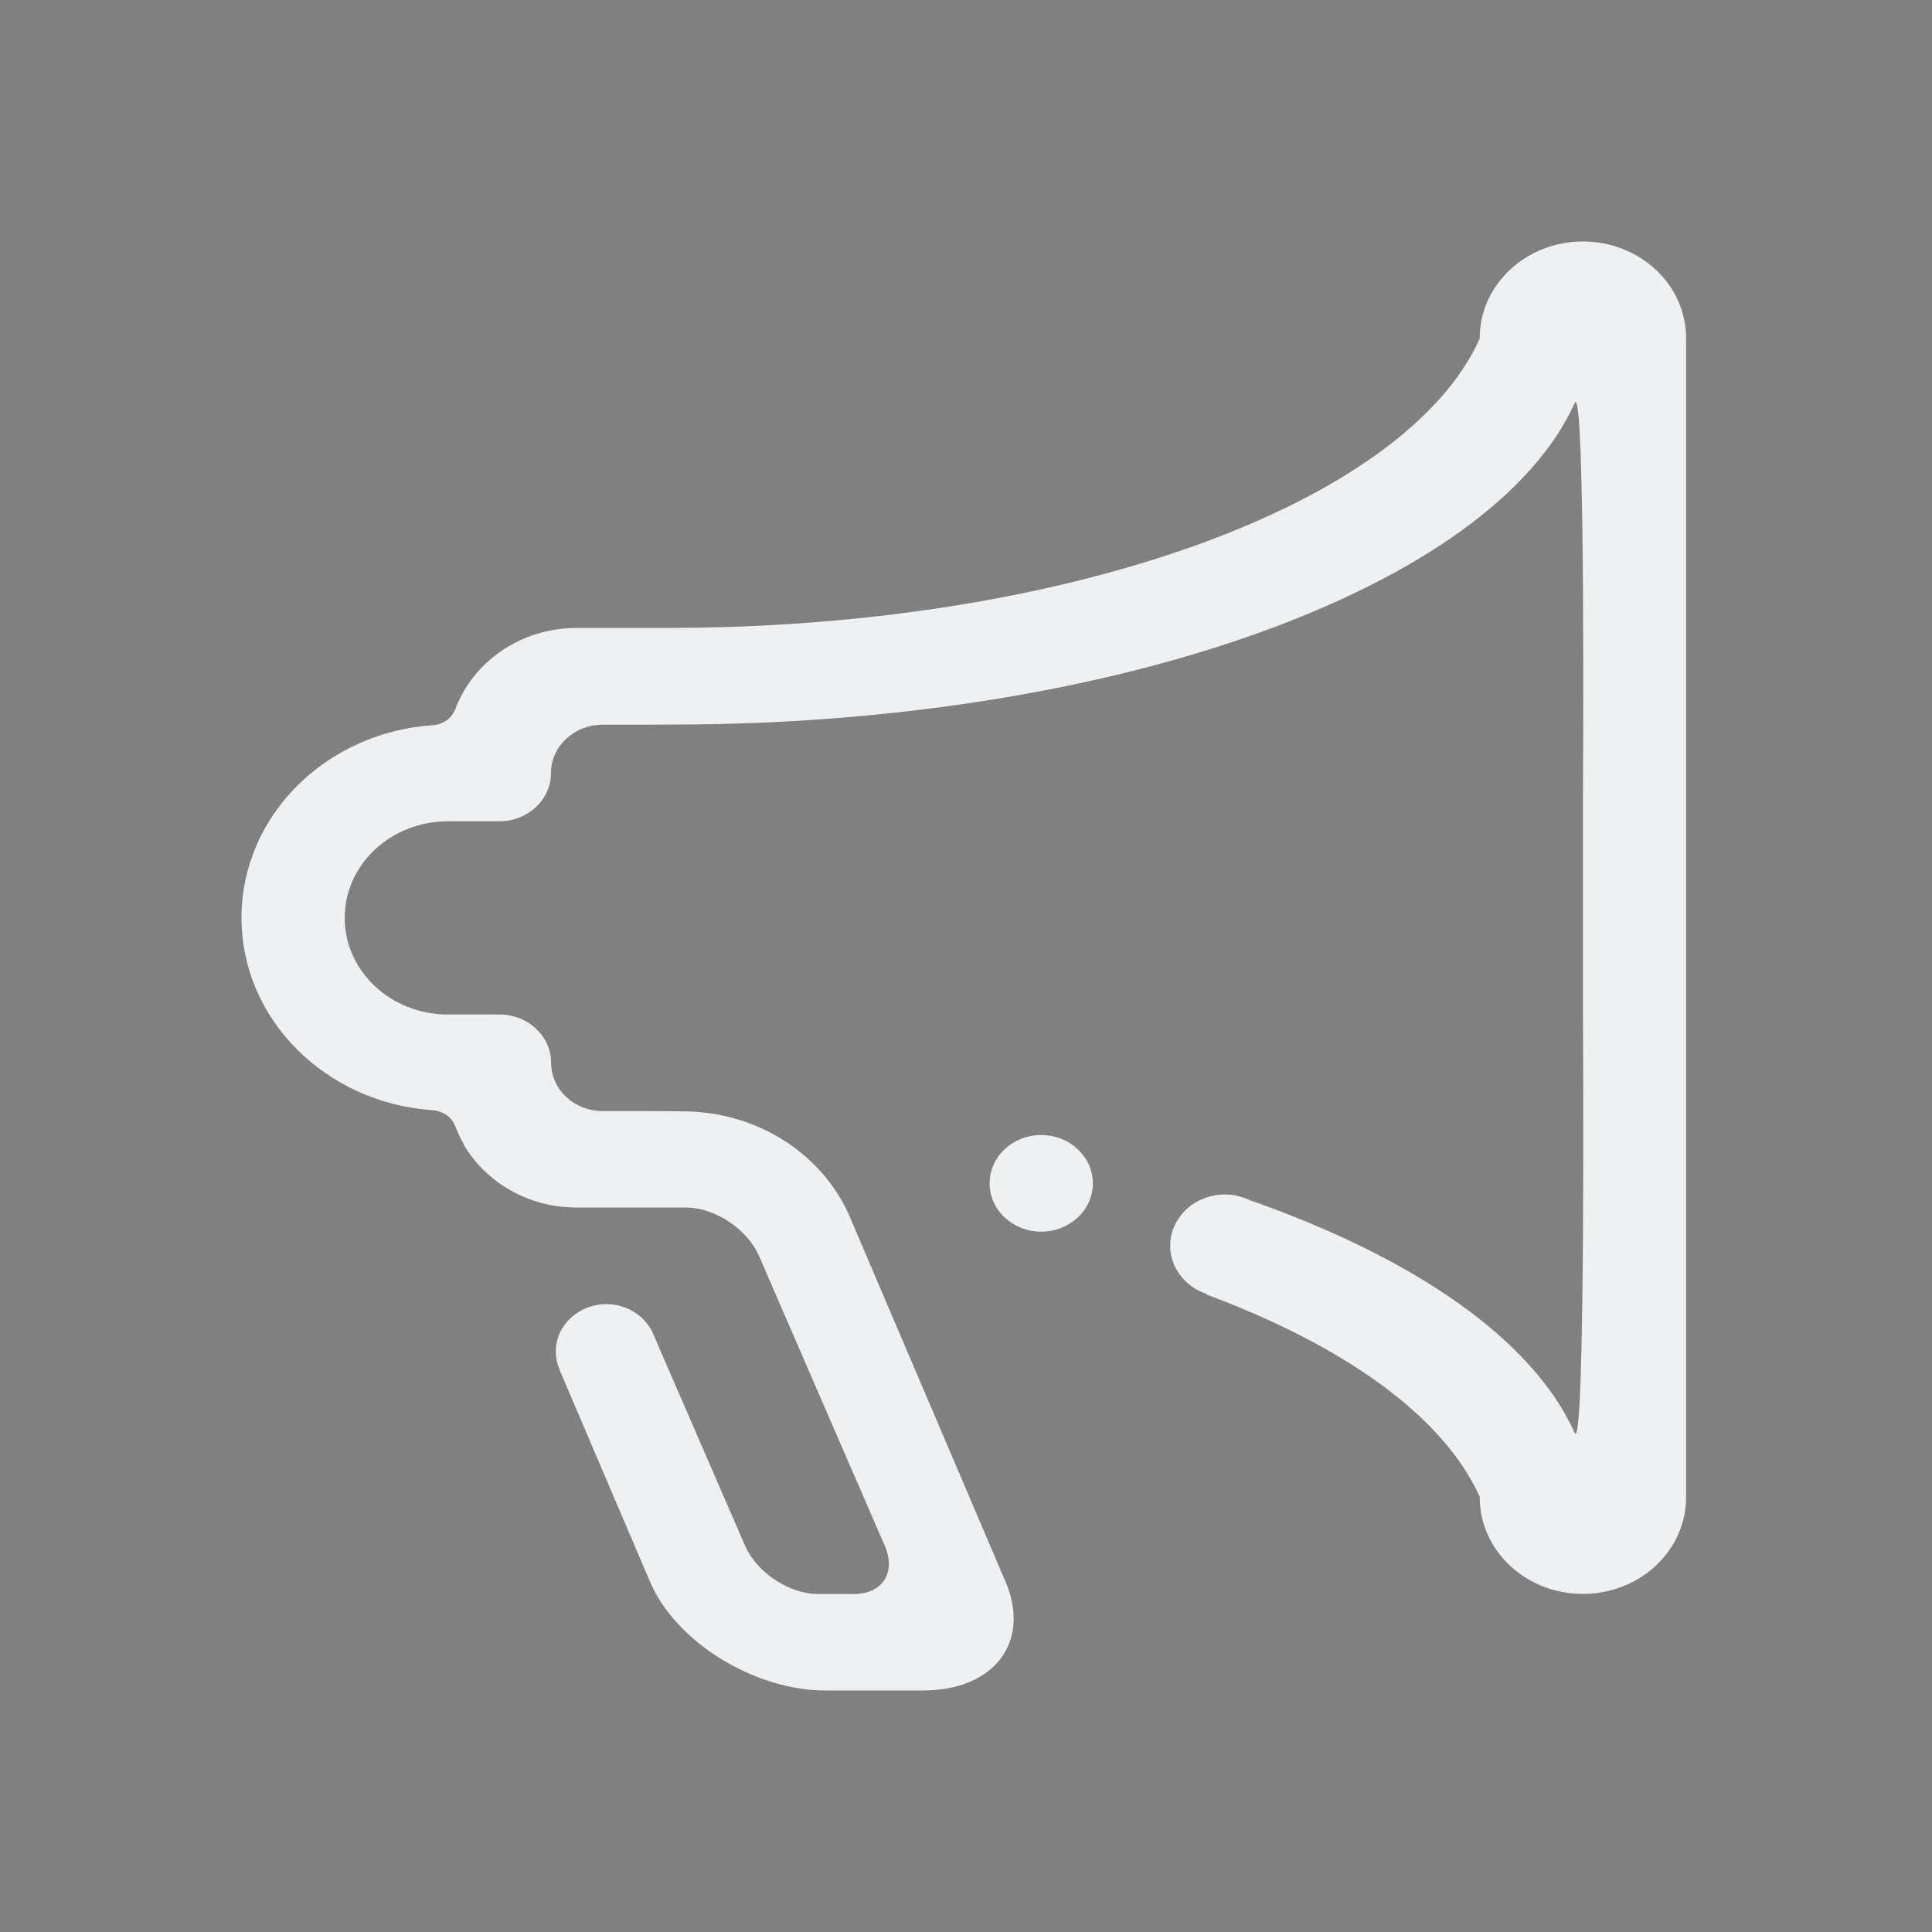 <?xml version="1.0" encoding="UTF-8" standalone="no"?>
<svg
   width="32"
   height="32"
   version="1.1"
   id="svg12"
   sodipodi:docname="konversation.svg"
   inkscape:version="1.1.2 (0a00cf5339, 2022-02-04)"
   xmlns:inkscape="http://www.inkscape.org/namespaces/inkscape"
   xmlns:sodipodi="http://sodipodi.sourceforge.net/DTD/sodipodi-0.dtd"
   xmlns="http://www.w3.org/2000/svg"
   xmlns:svg="http://www.w3.org/2000/svg"
   xmlns:rdf="http://www.w3.org/1999/02/22-rdf-syntax-ns#"
   xmlns:cc="http://creativecommons.org/ns#"
   xmlns:dc="http://purl.org/dc/elements/1.1/">
  <rect width="100%" height="100%" fill="#808080" stroke="none"/>
  <style
     id="current-color-scheme"
     type="text/css">.ColorScheme-Text { color:#eff0f1; }
</style>
  <defs
     id="defs16" />
  <sodipodi:namedview
     pagecolor="#ffffff"
     bordercolor="#000000"
     borderopacity="1"
     objecttolerance="10"
     gridtolerance="10"
     guidetolerance="10"
     inkscape:pageopacity="0"
     inkscape:pageshadow="2"
     inkscape:window-width="1920"
     inkscape:window-height="1013"
     id="namedview14"
     showgrid="false"
     inkscape:zoom="9.8125"
     inkscape:cx="23.643312"
     inkscape:cy="15.796178"
     inkscape:window-x="0"
     inkscape:window-y="0"
     inkscape:window-maximized="1"
     inkscape:current-layer="svg12"
     inkscape:document-rotation="0"
     inkscape:lockguides="true"
     inkscape:showpageshadow="false"
     inkscape:pagecheckerboard="0">
    <inkscape:grid
       type="xygrid"
       id="grid859"
       originx="0"
       originy="0" />
  </sodipodi:namedview>
  <g
     id="konversation">
    <rect
       style="opacity:0.001"
       width="32"
       height="32"
       x="0"
       y="0"
       id="rect7" />
    <circle
       fill="none"
       stroke-width="0.958"
       stroke-linecap="round"
       stroke-linejoin="round"
       stroke-miterlimit="10"
       cx="9.473"
       cy="12.526"
       r="1.497"
       id="circle8" />
    <circle
       fill="none"
       stroke-width="0.958"
       stroke-linecap="round"
       stroke-linejoin="round"
       stroke-miterlimit="10"
       cx="16.08"
       cy="12.526"
       r="1.497"
       id="circle10" />
    <circle
       fill="none"
       stroke-width="0.958"
       stroke-linecap="round"
       stroke-linejoin="round"
       stroke-miterlimit="10"
       cx="22.686"
       cy="12.526"
       r="1.497"
       id="circle12" />
    <path
       d="m 27.927,16.8 v 0 0 0 0 0 0 0 0 0 0 0 c 0,0 -0.003,-0.003 0,0 z m -1.709,9.6 c -0.944,0 -1.709,-0.716 -1.709,-1.6 v -0.009 c -4.35e-4,-4.02e-4 -8.7e-4,0 -0.001,-8.01e-4 -0.6,-1.331 -2.237,-2.499 -4.526,-3.349 l 0.004,-0.009 c -0.351,-0.118 -0.604,-0.428 -0.604,-0.798 0,-0.47 0.406,-0.85 0.908,-0.85 0.145,0 0.281,0.035 0.403,0.092 2.73,0.955 4.69,2.306 5.388,3.854 0.185,0.41 0.138,-6.927 0.138,-6.927 v -3.6 c 0,0 0.047,-6.937 -0.138,-6.527 -1.368,3.034 -7.553,5.325 -14.975,5.325 -0.139,0 -0.259,7.98e-4 -0.37,0.002 H 9.981 c -0.472,1.2e-5 -0.855,0.358 -0.855,0.8 -6e-6,0.442 -0.383,0.8 -0.855,0.8 H 7.418 c -0.944,0 -1.709,0.716 -1.709,1.6 0,0.884 0.765,1.6 1.709,1.6 H 8.273 c 0.472,0 0.855,0.358 0.855,0.8 0,0.442 0.383,0.8 0.855,0.8 h 0.799 c 0.099,0.001 0.204,0.002 0.324,0.002 0.102,0 0.202,0.004 0.304,0.004 1.198,0.039 2.215,0.734 2.653,1.716 l 2.593,6.076 C 17.079,27.194 16.467,28 15.287,28 H 13.672 C 12.492,28 11.191,27.194 10.767,26.2 l -1.498,-3.509 0.003,-0.001 c -0.043,-0.094 -0.066,-0.197 -0.066,-0.305 0,-0.433 0.375,-0.784 0.838,-0.784 0.364,0 0.671,0.219 0.787,0.522 l 1.509,3.478 c 0.192,0.442 0.73,0.8 1.202,0.8 h 0.605 c 0.472,0 0.699,-0.358 0.507,-0.8 l -2.083,-4.8 c -0.192,-0.442 -0.73,-0.8 -1.202,-0.8 h -0.534 -0.071 -1.21 c -0.809,0 -1.511,-0.422 -1.873,-1.043 -0.002,-0.006 -0.004,-0.014 -0.006,-0.02 -0.052,-0.091 -0.096,-0.186 -0.134,-0.284 -0.02,-0.054 -0.054,-0.105 -0.101,-0.149 -0.077,-0.072 -0.176,-0.111 -0.277,-0.116 0,0 0,-3.94e-4 -4.281e-4,-3.94e-4 C 5.394,18.265 4,16.886 4,15.2 c 0,-1.686 1.394,-3.065 3.162,-3.188 4.276e-4,0 4.276e-4,-4.13e-4 4.276e-4,-4.13e-4 0.101,-0.004 0.2,-0.044 0.277,-0.116 0.047,-0.043 0.08,-0.094 0.101,-0.149 4.277e-4,-0.001 0.001,-0.001 0.002,-0.002 0.29,-0.781 1.079,-1.344 2.012,-1.344 h 1.282 0.203 c 6.676,0 12.238,-2.06 13.468,-4.789 4.15e-4,-4.007e-4 8.31e-4,-4.007e-4 10e-4,-8.008e-4 V 5.6 C 24.509,4.716 25.274,4 26.218,4 c 0.944,0 1.709,0.716 1.709,1.6 v 6 0.4 1.6 1.6 1.6 1.6 0.4 6 c 0,0.884 -0.765,1.6 -1.709,1.6 z m -9.827,-6.8 c 0,-0.442 0.383,-0.8 0.855,-0.8 0.472,0 0.855,0.358 0.855,0.8 0,0.442 -0.383,0.8 -0.855,0.8 -0.472,0 -0.855,-0.358 -0.855,-0.8 z"
       id="path2"
       style="stroke-width:0.052;fill-opacity:1;fill:currentColor;"
       sodipodi:nodetypes="cccccccccccccccsccccsscccccsccsssssssscscccsscccssccssccsccsccccccscccscscsccssscccccccsccsssss"
       class="ColorScheme-Text" />
  </g>
  <g
     id="22-22-konversation"
     transform="translate(32,10)">
    <rect
       style="opacity:0.001"
       width="22"
       height="22"
       x="0"
       y="0"
       id="rect2" />
    <circle
       fill="none"
       stroke-width="0.583"
       stroke-linecap="round"
       stroke-linejoin="round"
       stroke-miterlimit="10"
       cx="6.949"
       cy="9.028"
       r="0.911"
       id="circle8-5" />
    <circle
       fill="none"
       stroke-width="0.583"
       stroke-linecap="round"
       stroke-linejoin="round"
       stroke-miterlimit="10"
       cx="10.97"
       cy="9.028"
       r="0.911"
       id="circle10-6" />
    <circle
       fill="none"
       stroke-width="0.583"
       stroke-linecap="round"
       stroke-linejoin="round"
       stroke-miterlimit="10"
       cx="14.992"
       cy="9.028"
       r="0.911"
       id="circle12-2" />
    <path
       d="m 18.951,11.533 v 0 0 0 0 0 0 0 0 0 0 0 c 0,0 -0.002,-0.002 0,0 z m -1.139,6.4 c -0.629,0 -1.139,-0.478 -1.139,-1.067 v -0.006 c -2.9e-4,-2.68e-4 -5.8e-4,0 -6.67e-4,-5.34e-4 -0.4,-0.887 -1.491,-1.666 -3.018,-2.233 l 0.003,-0.006 c -0.234,-0.078 -0.403,-0.286 -0.403,-0.532 0,-0.313 0.271,-0.567 0.605,-0.567 0.097,0 0.187,0.023 0.268,0.061 1.82,0.637 3.127,1.537 3.592,2.569 0.123,0.273 0.092,-4.618 0.092,-4.618 V 9.135 c 0,0 0.032,-4.625 -0.092,-4.351 -0.912,2.023 -5.035,3.55 -9.984,3.55 -0.093,0 -0.173,5.32e-4 -0.246,0.001 H 6.988 c -0.315,8e-6 -0.57,0.239 -0.57,0.533 -4e-6,0.295 -0.255,0.533 -0.57,0.533 H 5.279 c -0.629,0 -1.139,0.478 -1.139,1.067 0,0.589 0.51,1.067 1.139,1.067 h 0.57 c 0.315,0 0.57,0.239 0.57,0.533 0,0.295 0.255,0.533 0.57,0.533 h 0.533 c 0.066,6.66e-4 0.136,0.001 0.216,0.001 0.068,0 0.135,0.003 0.203,0.003 0.799,0.026 1.477,0.489 1.769,1.144 l 1.729,4.051 C 11.719,18.463 11.311,19 10.525,19 H 9.448 C 8.661,19 7.794,18.463 7.511,17.8 l -0.999,-2.339 0.002,-8.66e-4 c -0.028,-0.062 -0.044,-0.131 -0.044,-0.203 0,-0.289 0.25,-0.523 0.559,-0.523 0.243,0 0.447,0.146 0.524,0.348 l 1.006,2.318 c 0.128,0.295 0.487,0.533 0.801,0.533 H 9.765 c 0.315,0 0.466,-0.239 0.338,-0.533 L 8.715,14.2 C 8.587,13.905 8.228,13.667 7.913,13.667 H 7.557 7.51 6.703 c -0.539,0 -1.007,-0.282 -1.249,-0.695 -0.001,-0.004 -0.003,-0.009 -0.004,-0.013 -0.035,-0.061 -0.064,-0.124 -0.09,-0.189 -0.014,-0.036 -0.036,-0.07 -0.067,-0.099 -0.051,-0.048 -0.117,-0.074 -0.185,-0.078 0,0 0,-2.63e-4 -2.854e-4,-2.63e-4 C 3.93,12.51 3,11.591 3,10.467 3,9.342 3.93,8.423 5.108,8.341 c 2.851e-4,0 2.851e-4,-2.75e-4 2.851e-4,-2.75e-4 0.067,-0.003 0.134,-0.029 0.185,-0.078 0.031,-0.029 0.053,-0.063 0.067,-0.099 2.852e-4,-6.67e-4 9.467e-4,-6.67e-4 0.001,-0.001 0.194,-0.521 0.719,-0.896 1.342,-0.896 h 0.855 0.135 c 4.45,0 8.159,-1.373 8.979,-3.192 2.77e-4,-2.68e-4 5.54e-4,-2.68e-4 6.67e-4,-5.34e-4 v -0.007 C 16.672,3.478 17.183,3 17.812,3 c 0.629,0 1.139,0.478 1.139,1.067 v 4 0.267 1.067 1.067 1.067 1.067 0.267 4 c 0,0.589 -0.51,1.067 -1.139,1.067 z m -6.551,-4.533 c 0,-0.295 0.255,-0.533 0.57,-0.533 0.315,0 0.57,0.239 0.57,0.533 0,0.295 -0.255,0.533 -0.57,0.533 -0.315,0 -0.57,-0.239 -0.57,-0.533 z"
       id="path2-3"
       style="stroke-width:0.034;fill-opacity:1;fill:currentColor;"
       sodipodi:nodetypes="cccccccccccccccsccccsscccccsccsssssssscscccsscccssccssccsccsccccccscccscscsccssscccccccsccsssss"
       class="ColorScheme-Text" />
  </g>
</svg>
